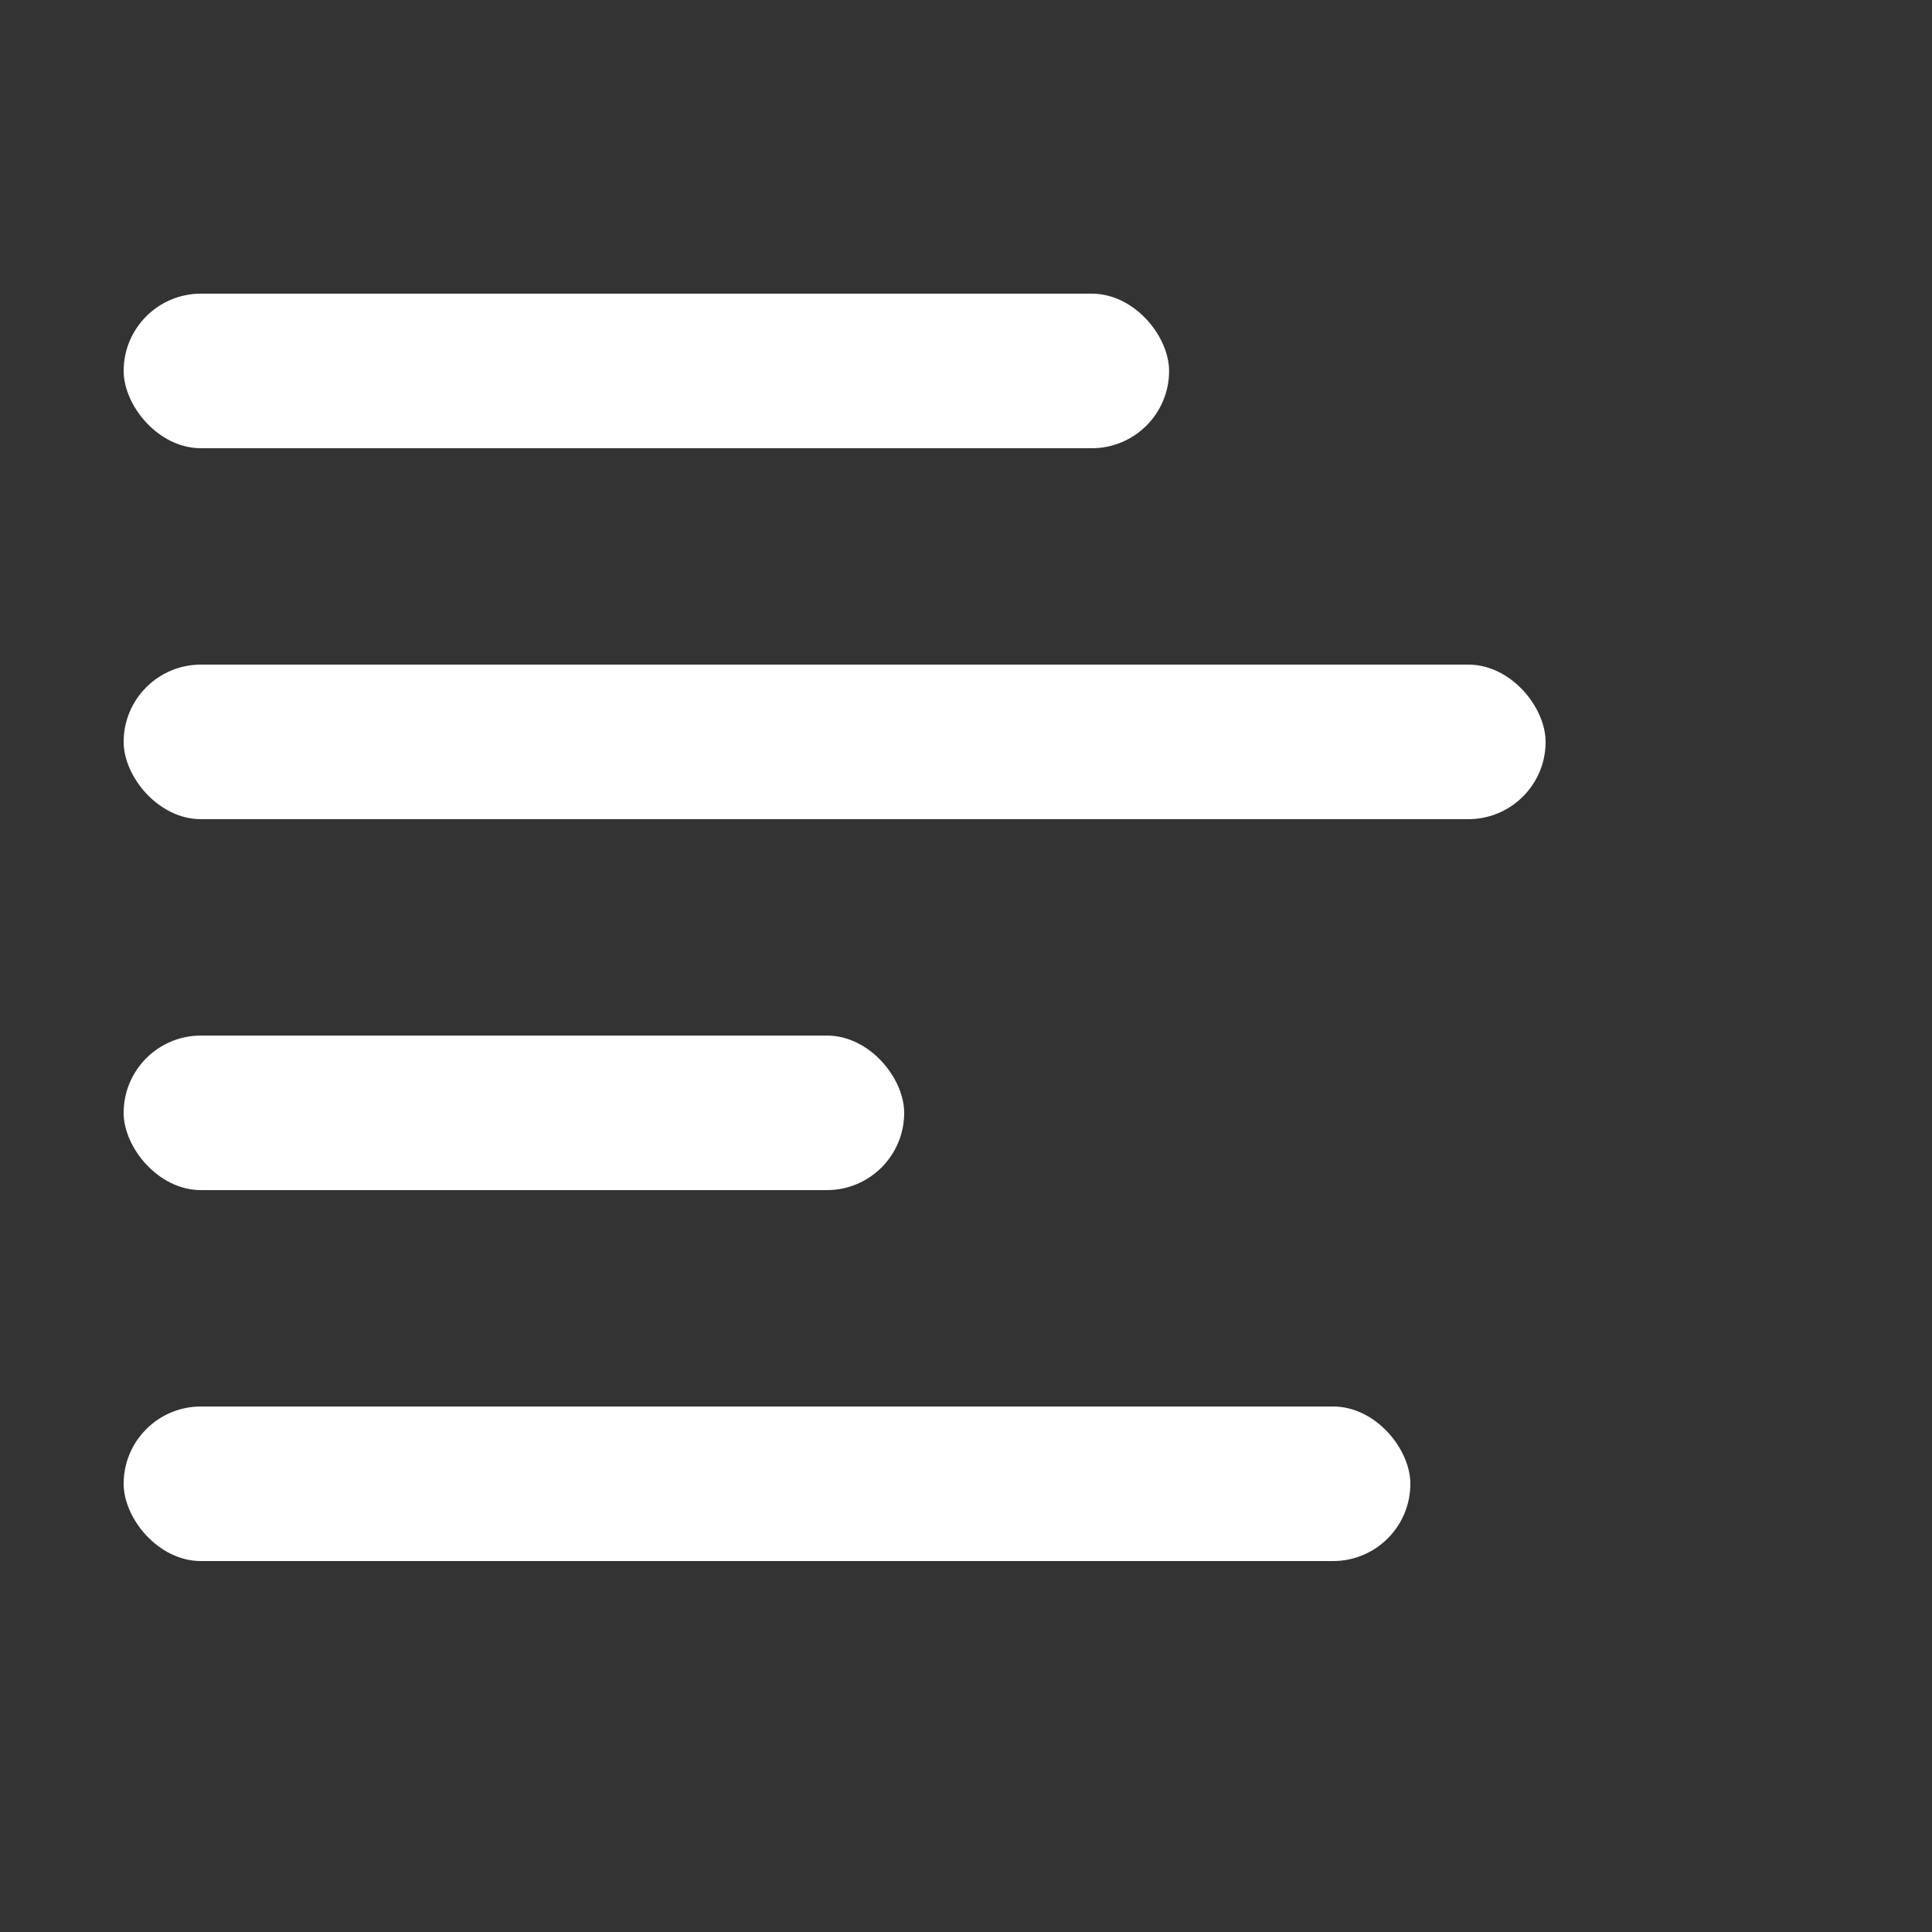 <?xml version="1.0" encoding="UTF-8" standalone="no"?>
<svg width="250px" height="250px" viewBox="0 0 250 250" version="1.1" xmlns="http://www.w3.org/2000/svg" xmlns:xlink="http://www.w3.org/1999/xlink" style="background: #282828;">
    <rect x="0" y="0" width="250" height="250" fill="#333333" stroke="none"/>
    <!-- Generator: Sketch 3.8.3 (29802) - http://www.bohemiancoding.com/sketch -->
    <title>Artboard 1</title>
    <desc>Created with Sketch.</desc>
    <defs></defs>
    <g id="Page-1" stroke="none" stroke-width="1" fill="none" fill-rule="evenodd">
        <g id="Artboard-1" fill="#FFFFFF">
            <rect id="Rectangle-1" x="16" y="38" width="135.28" height="20" rx="10"></rect>
            <rect id="Rectangle-1-Copy-5" x="16" y="182" width="166.5" height="20" rx="10"></rect>
            <rect id="Rectangle-1-Copy-3" x="16" y="134" width="101" height="20" rx="10"></rect>
            <rect id="Rectangle-1-Copy" x="16" y="86" width="184" height="20" rx="10"></rect>
        </g>
    </g>
</svg>